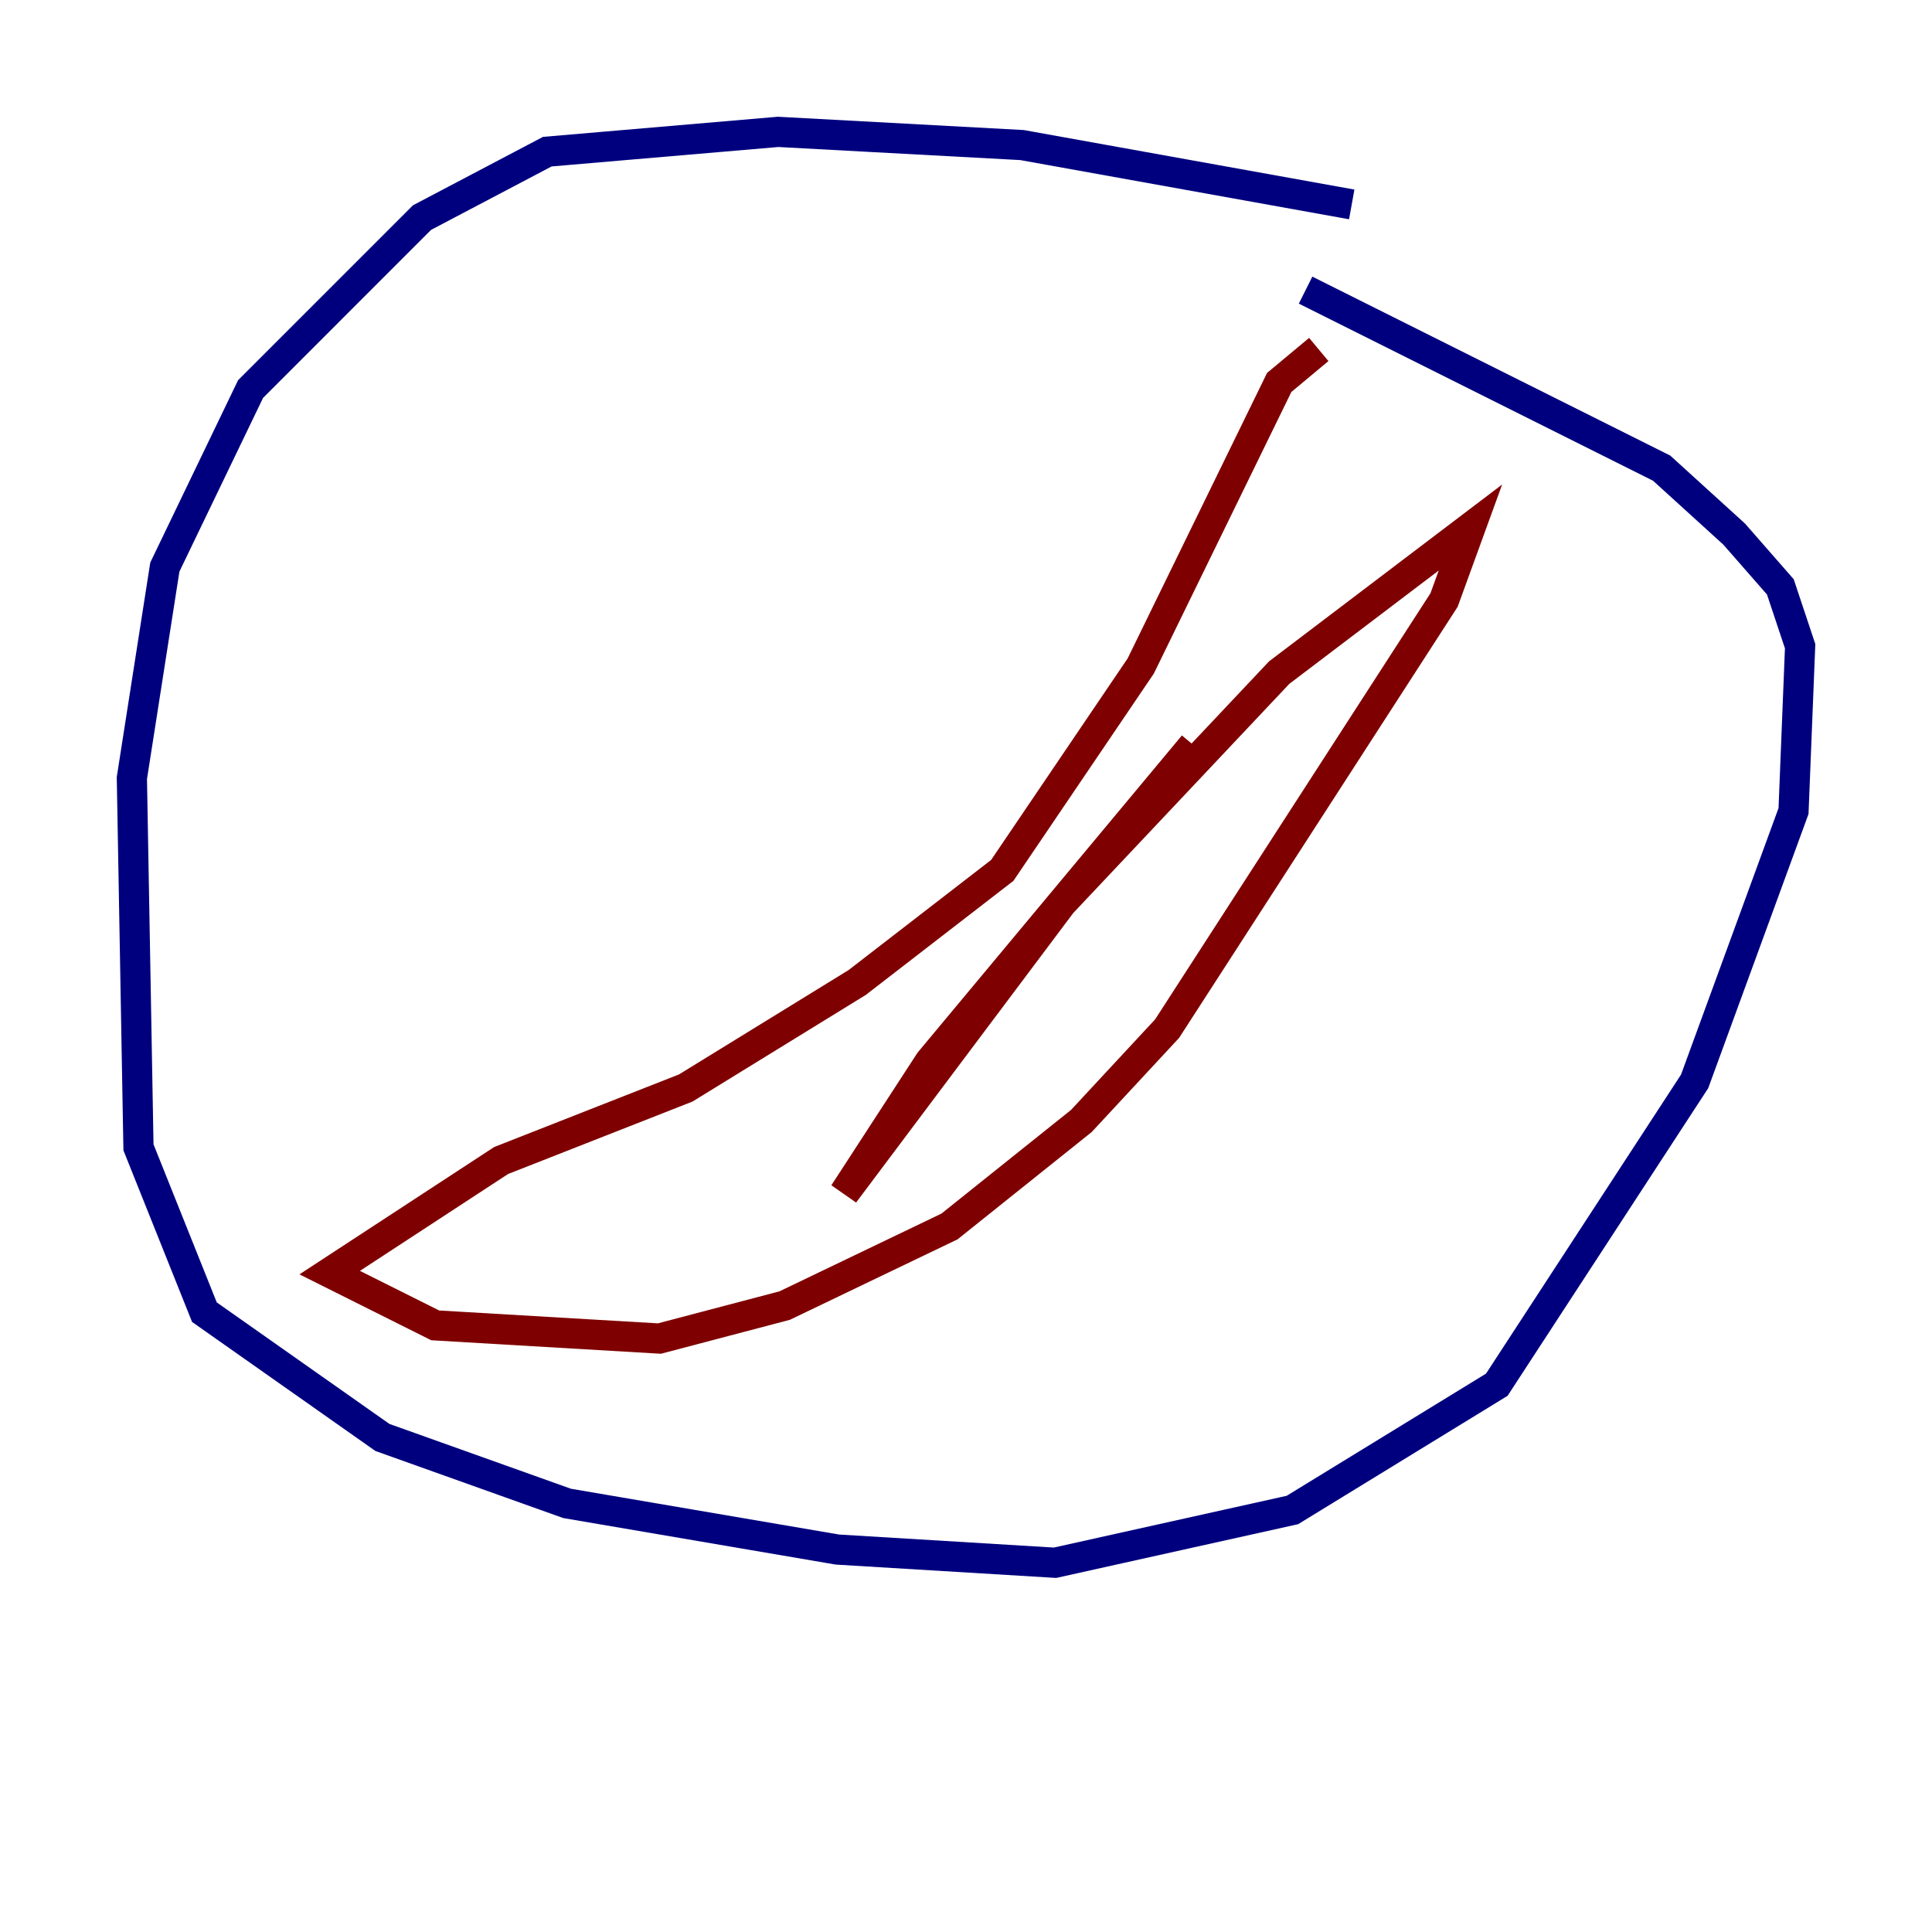 <?xml version="1.0" encoding="utf-8" ?>
<svg baseProfile="tiny" height="128" version="1.2" viewBox="0,0,128,128" width="128" xmlns="http://www.w3.org/2000/svg" xmlns:ev="http://www.w3.org/2001/xml-events" xmlns:xlink="http://www.w3.org/1999/xlink"><defs /><polyline fill="none" points="89.556,13.543 67.713,9.611 51.55,8.737 36.259,10.048 27.959,14.416 16.601,25.775 10.921,37.57 8.737,51.55 9.174,76.014 13.543,86.935 25.338,95.236 37.57,99.604 55.481,102.662 69.898,103.536 85.625,100.041 99.167,91.741 112.273,71.645 118.826,53.734 119.263,42.812 117.952,38.88 114.894,35.386 110.089,31.017 86.498,19.222" stroke="#00007f" stroke-width="2" /><polyline fill="none" points="87.372,23.154 84.751,25.338 75.577,44.123 66.403,57.666 56.792,65.092 45.433,72.082 33.201,76.887 21.843,84.314 28.833,87.809 43.686,88.683 51.986,86.498 62.908,81.256 71.645,74.266 77.324,68.15 95.672,39.754 97.42,34.949 84.751,44.56 70.335,59.85 55.918,79.072 61.597,70.335 79.072,49.365" stroke="#7f0000" stroke-width="2" /></svg>